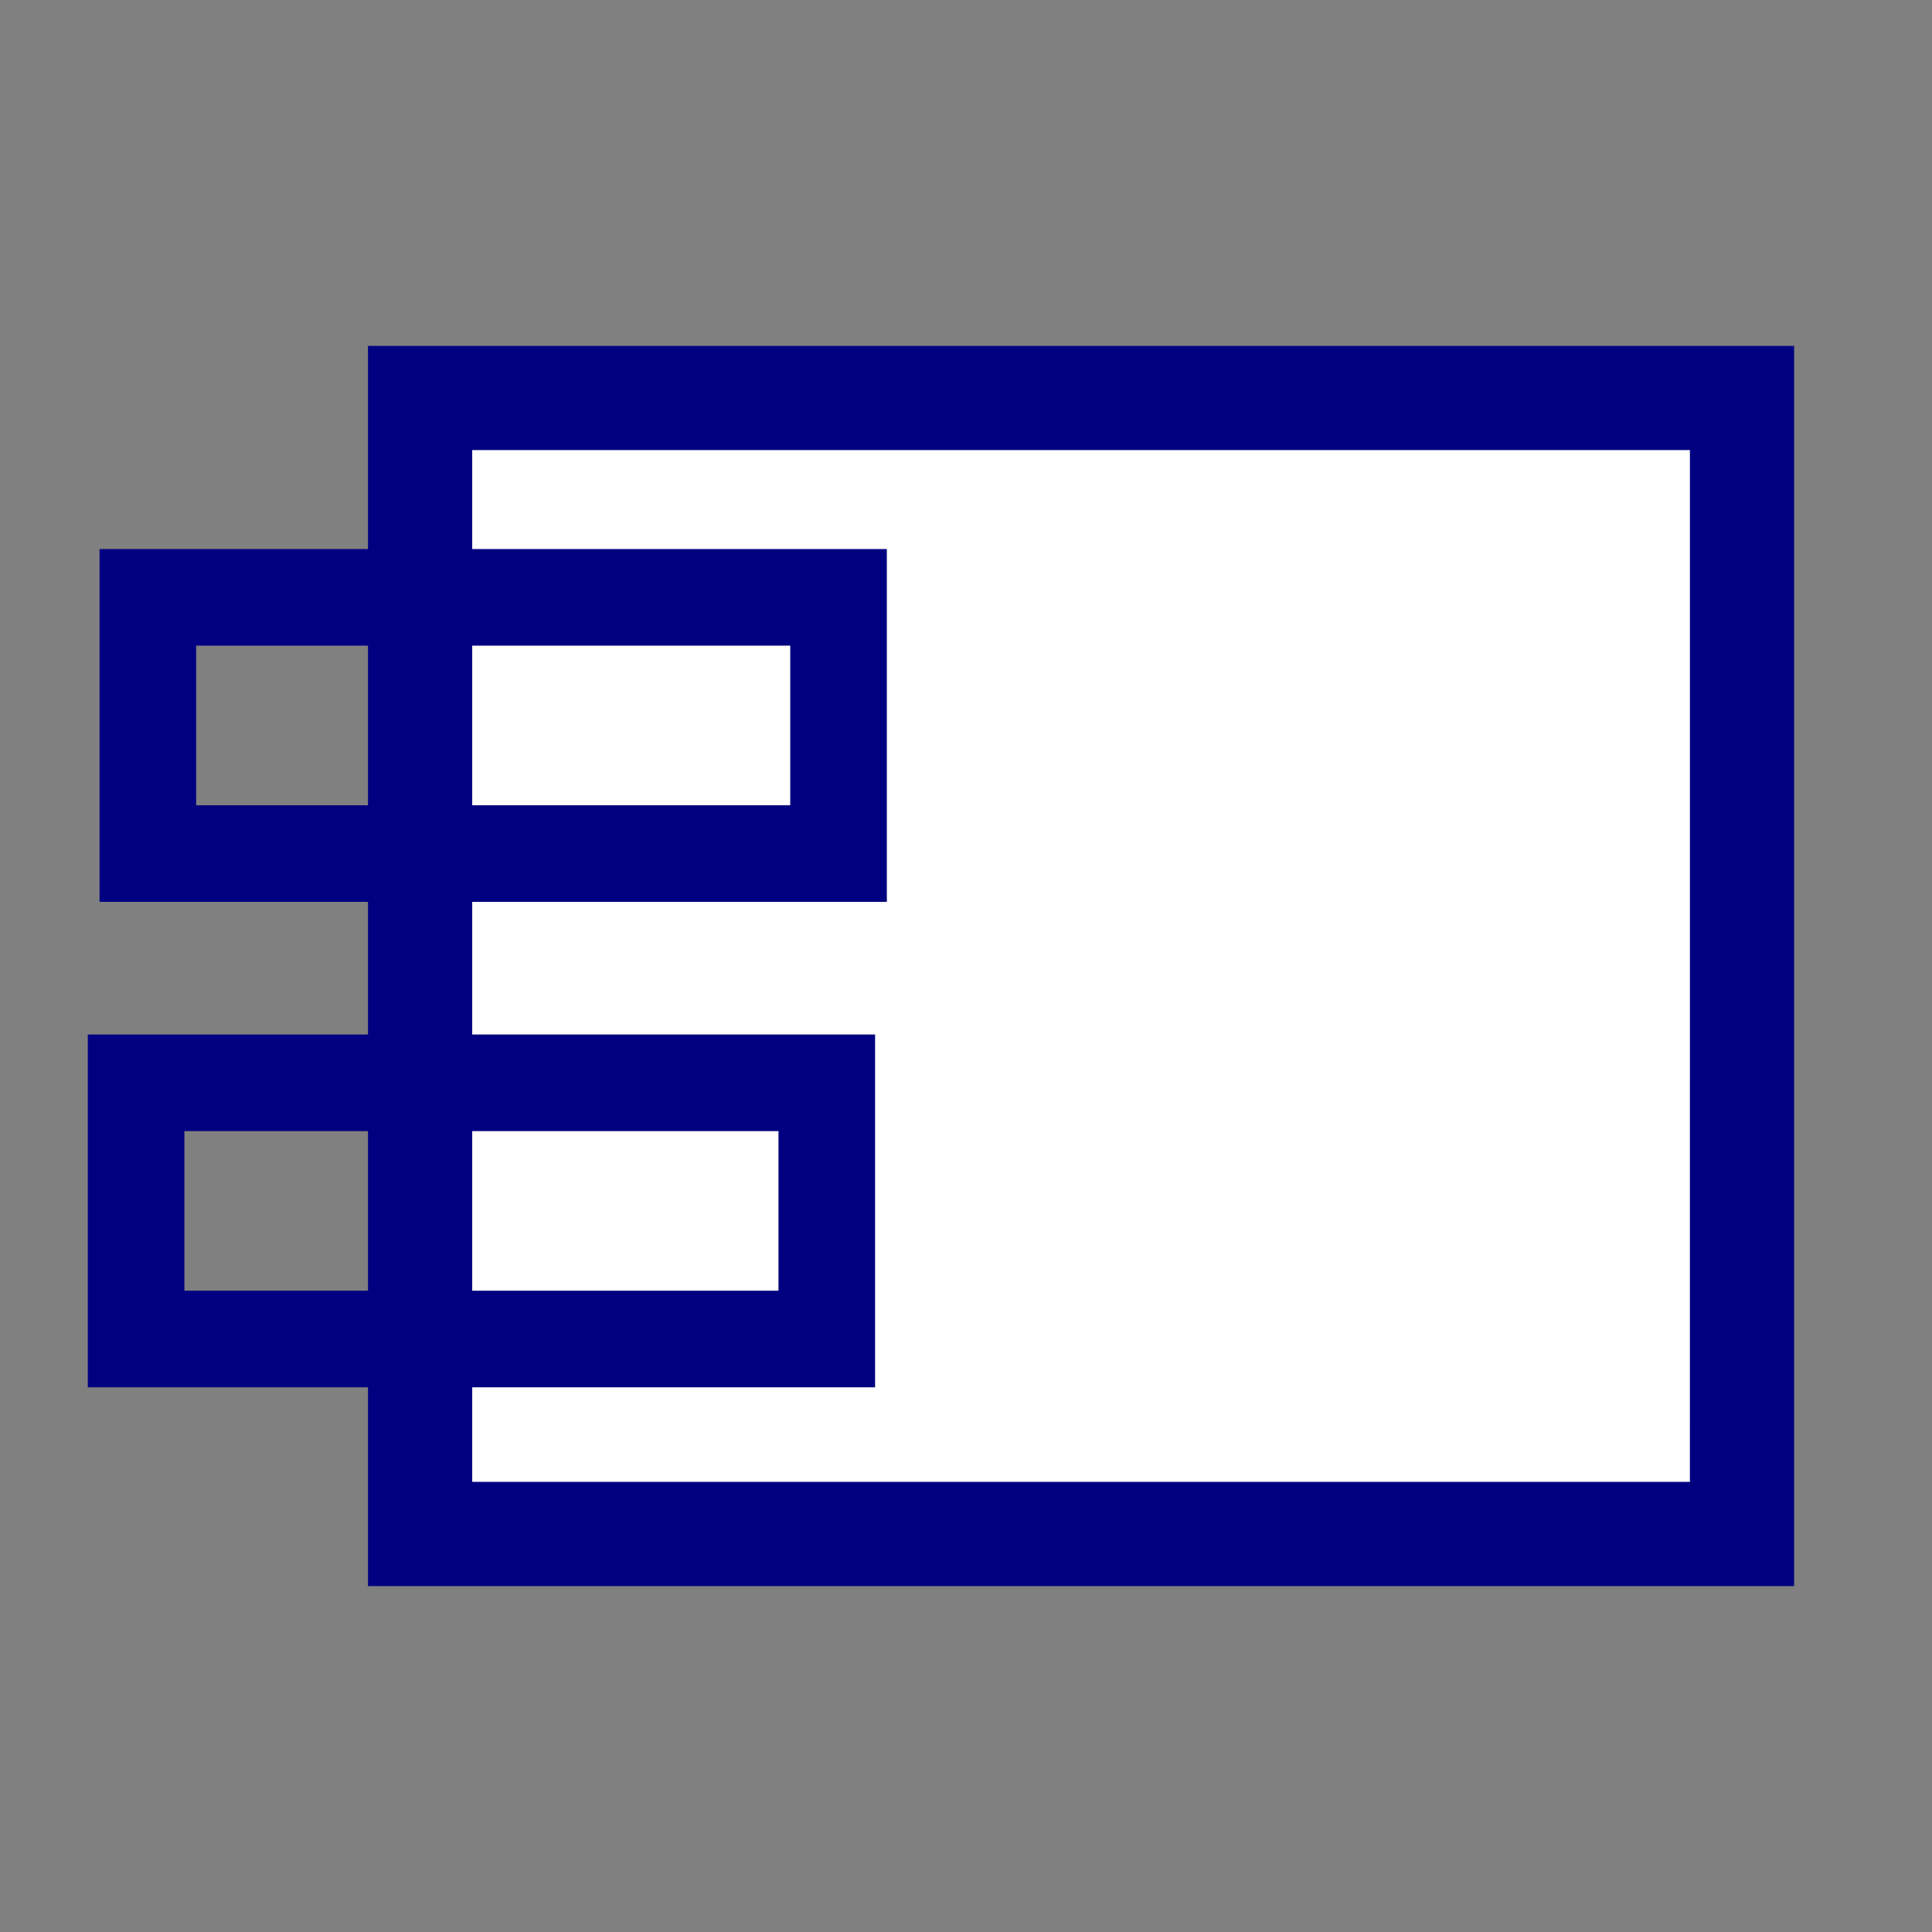 <?xml version="1.0" encoding="UTF-8" standalone="no"?>
<svg
   width="70pt"
   height="70pt"
   viewBox="0 0 70 70"
   version="1.1"
   id="svg14"
   sodipodi:docname="component.svg"
   inkscape:version="1.1.2 (0a00cf5339, 2022-02-04)"
   xmlns:inkscape="http://www.inkscape.org/namespaces/inkscape"
   xmlns:sodipodi="http://sodipodi.sourceforge.net/DTD/sodipodi-0.dtd"
   xmlns="http://www.w3.org/2000/svg"
   xmlns:svg="http://www.w3.org/2000/svg"
   xmlns:rdf="http://www.w3.org/1999/02/22-rdf-syntax-ns#"
   xmlns:cc="http://creativecommons.org/ns#"
   xmlns:dc="http://purl.org/dc/elements/1.1/">
  <rect x="0" y="0" width="70" height="70" fill="#808080" stroke="none"/>
  <defs
     id="defs18" />
  <sodipodi:namedview
     pagecolor="#ffffff"
     bordercolor="#666666"
     borderopacity="1"
     objecttolerance="10"
     gridtolerance="10"
     guidetolerance="10"
     inkscape:pageopacity="0"
     inkscape:pageshadow="2"
     inkscape:window-width="1920"
     inkscape:window-height="1010"
     id="namedview16"
     showgrid="false"
     inkscape:zoom="4.2102273"
     inkscape:cx="-6.294197"
     inkscape:cy="34.08367"
     inkscape:current-layer="svg14"
     inkscape:document-rotation="0"
     fit-margin-top="0"
     fit-margin-left="0"
     fit-margin-right="0"
     fit-margin-bottom="0"
     inkscape:pagecheckerboard="0"
     inkscape:document-units="pt"
     inkscape:window-x="0"
     inkscape:window-y="0"
     inkscape:window-maximized="1" />
  <path
     id="polygon8"
     style="fill:#ffffff;stroke:#000080;stroke-width:3.776;stroke-miterlimit:4;stroke-dasharray:none"
     d="M 63.117,14.42 H 15.221 v 41.159 h 47.895 z" />
  <path
     id="polygon8-3"
     style="fill:none;stroke:#000080;stroke-width:3.5;stroke-miterlimit:4;stroke-dasharray:none"
     d="M 30.382,21.643 H 5.357 v 9.283 h 25.025 z" />
  <path
     id="polygon8-3-6"
     style="fill:none;stroke:#000080;stroke-width:3.5;stroke-miterlimit:4;stroke-dasharray:none"
     d="M 29.956,39.232 H 4.931 v 9.283 H 29.956 Z" />
</svg>
